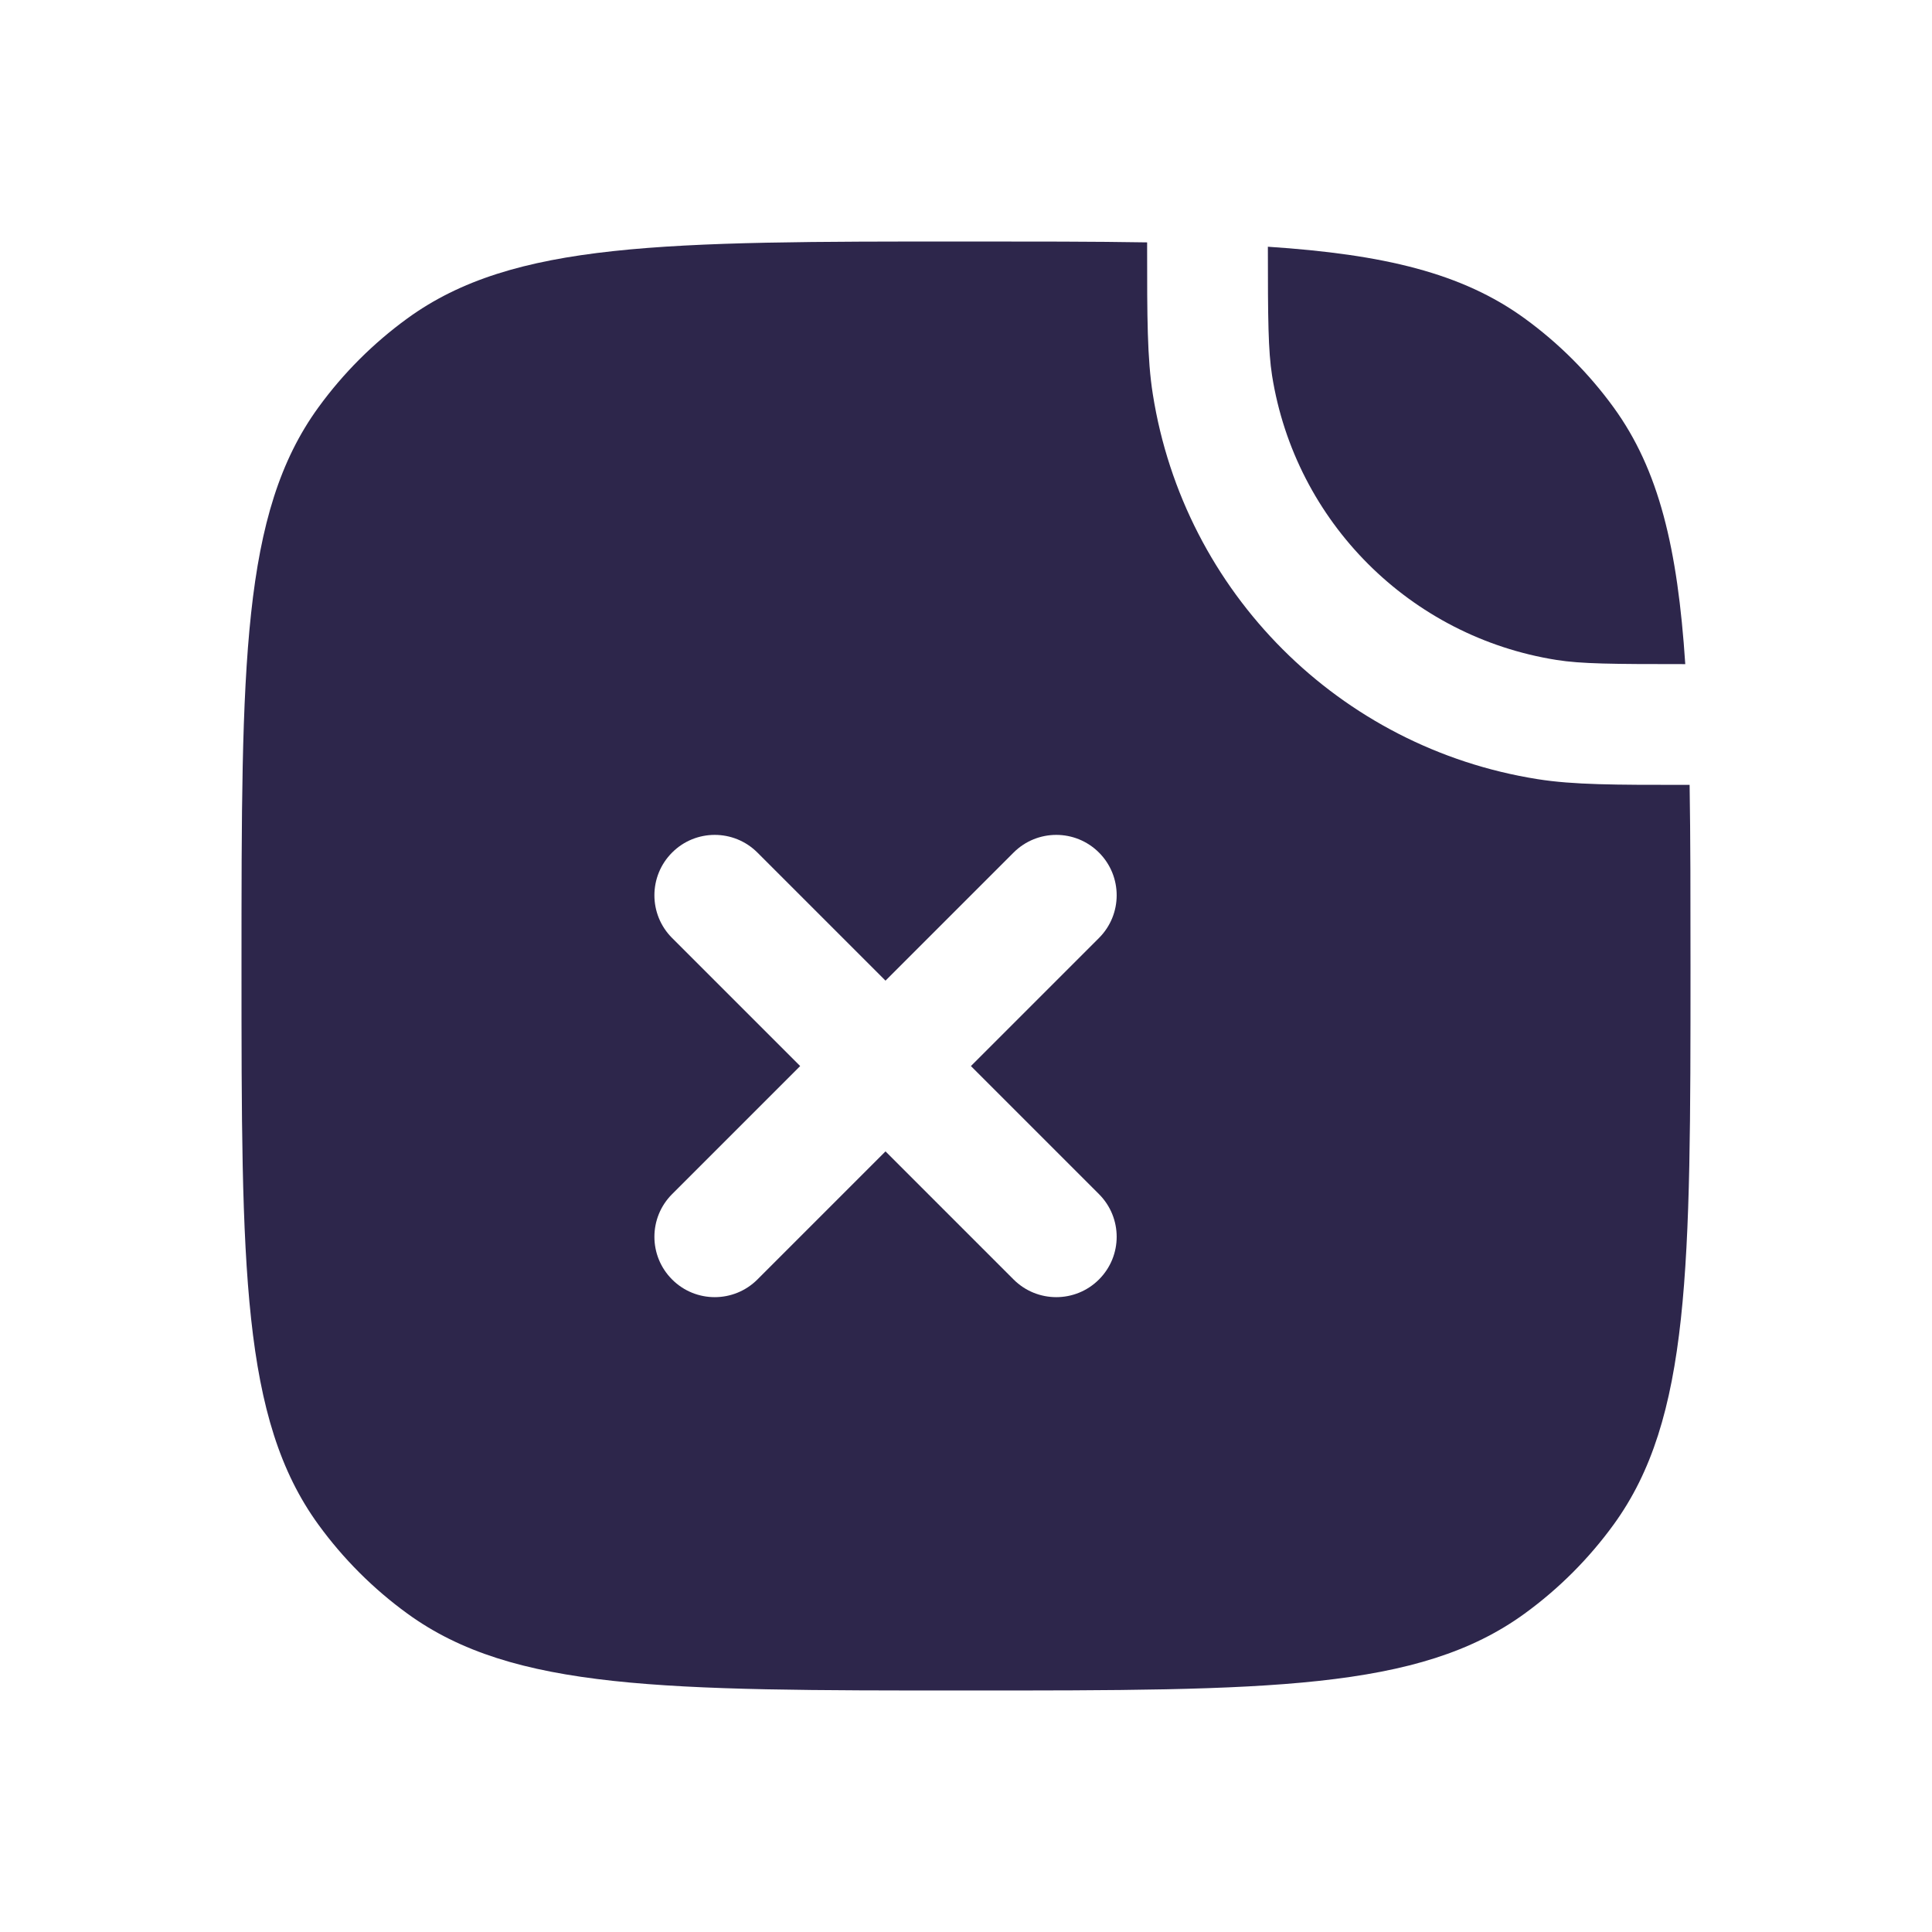 <svg width="24" height="24" viewBox="0 0 24 24" fill="none" xmlns="http://www.w3.org/2000/svg">
<path fill-rule="evenodd" clip-rule="evenodd" d="M3 12C3 8.25 3 6.375 3.955 5.061C4.263 4.637 4.637 4.263 5.061 3.955C6.375 3 8.25 3 12 3C12.839 3 13.584 3 14.25 3.011L14.25 3.081C14.25 3.933 14.25 4.452 14.321 4.899C14.71 7.36 16.64 9.29 19.101 9.679C19.548 9.75 20.067 9.75 20.919 9.75L20.989 9.75C21 10.416 21 11.161 21 12C21 15.75 21 17.625 20.045 18.939C19.737 19.363 19.363 19.737 18.939 20.045C17.625 21 15.75 21 12 21C8.25 21 6.375 21 5.061 20.045C4.637 19.737 4.263 19.363 3.955 18.939C3 17.625 3 15.75 3 12ZM13.652 11.652C13.945 11.359 13.945 10.884 13.652 10.591C13.359 10.298 12.884 10.298 12.591 10.591L11 12.182L9.409 10.591C9.116 10.298 8.641 10.298 8.349 10.591C8.056 10.884 8.056 11.359 8.349 11.652L9.94 13.243L8.349 14.834C8.056 15.127 8.056 15.601 8.349 15.894C8.641 16.187 9.116 16.187 9.409 15.894L11 14.303L12.591 15.894C12.884 16.187 13.359 16.187 13.652 15.894C13.945 15.601 13.945 15.127 13.652 14.834L12.061 13.243L13.652 11.652Z" fill="#2D264B"/>
<path d="M15.802 4.665C15.754 4.356 15.75 3.976 15.75 3.065C17.19 3.16 18.162 3.391 18.939 3.955C19.363 4.263 19.737 4.637 20.045 5.061C20.609 5.838 20.84 6.81 20.935 8.25C20.024 8.25 19.643 8.247 19.335 8.198C17.517 7.91 16.09 6.483 15.802 4.665Z" fill="#2D264B"/>
</svg>
